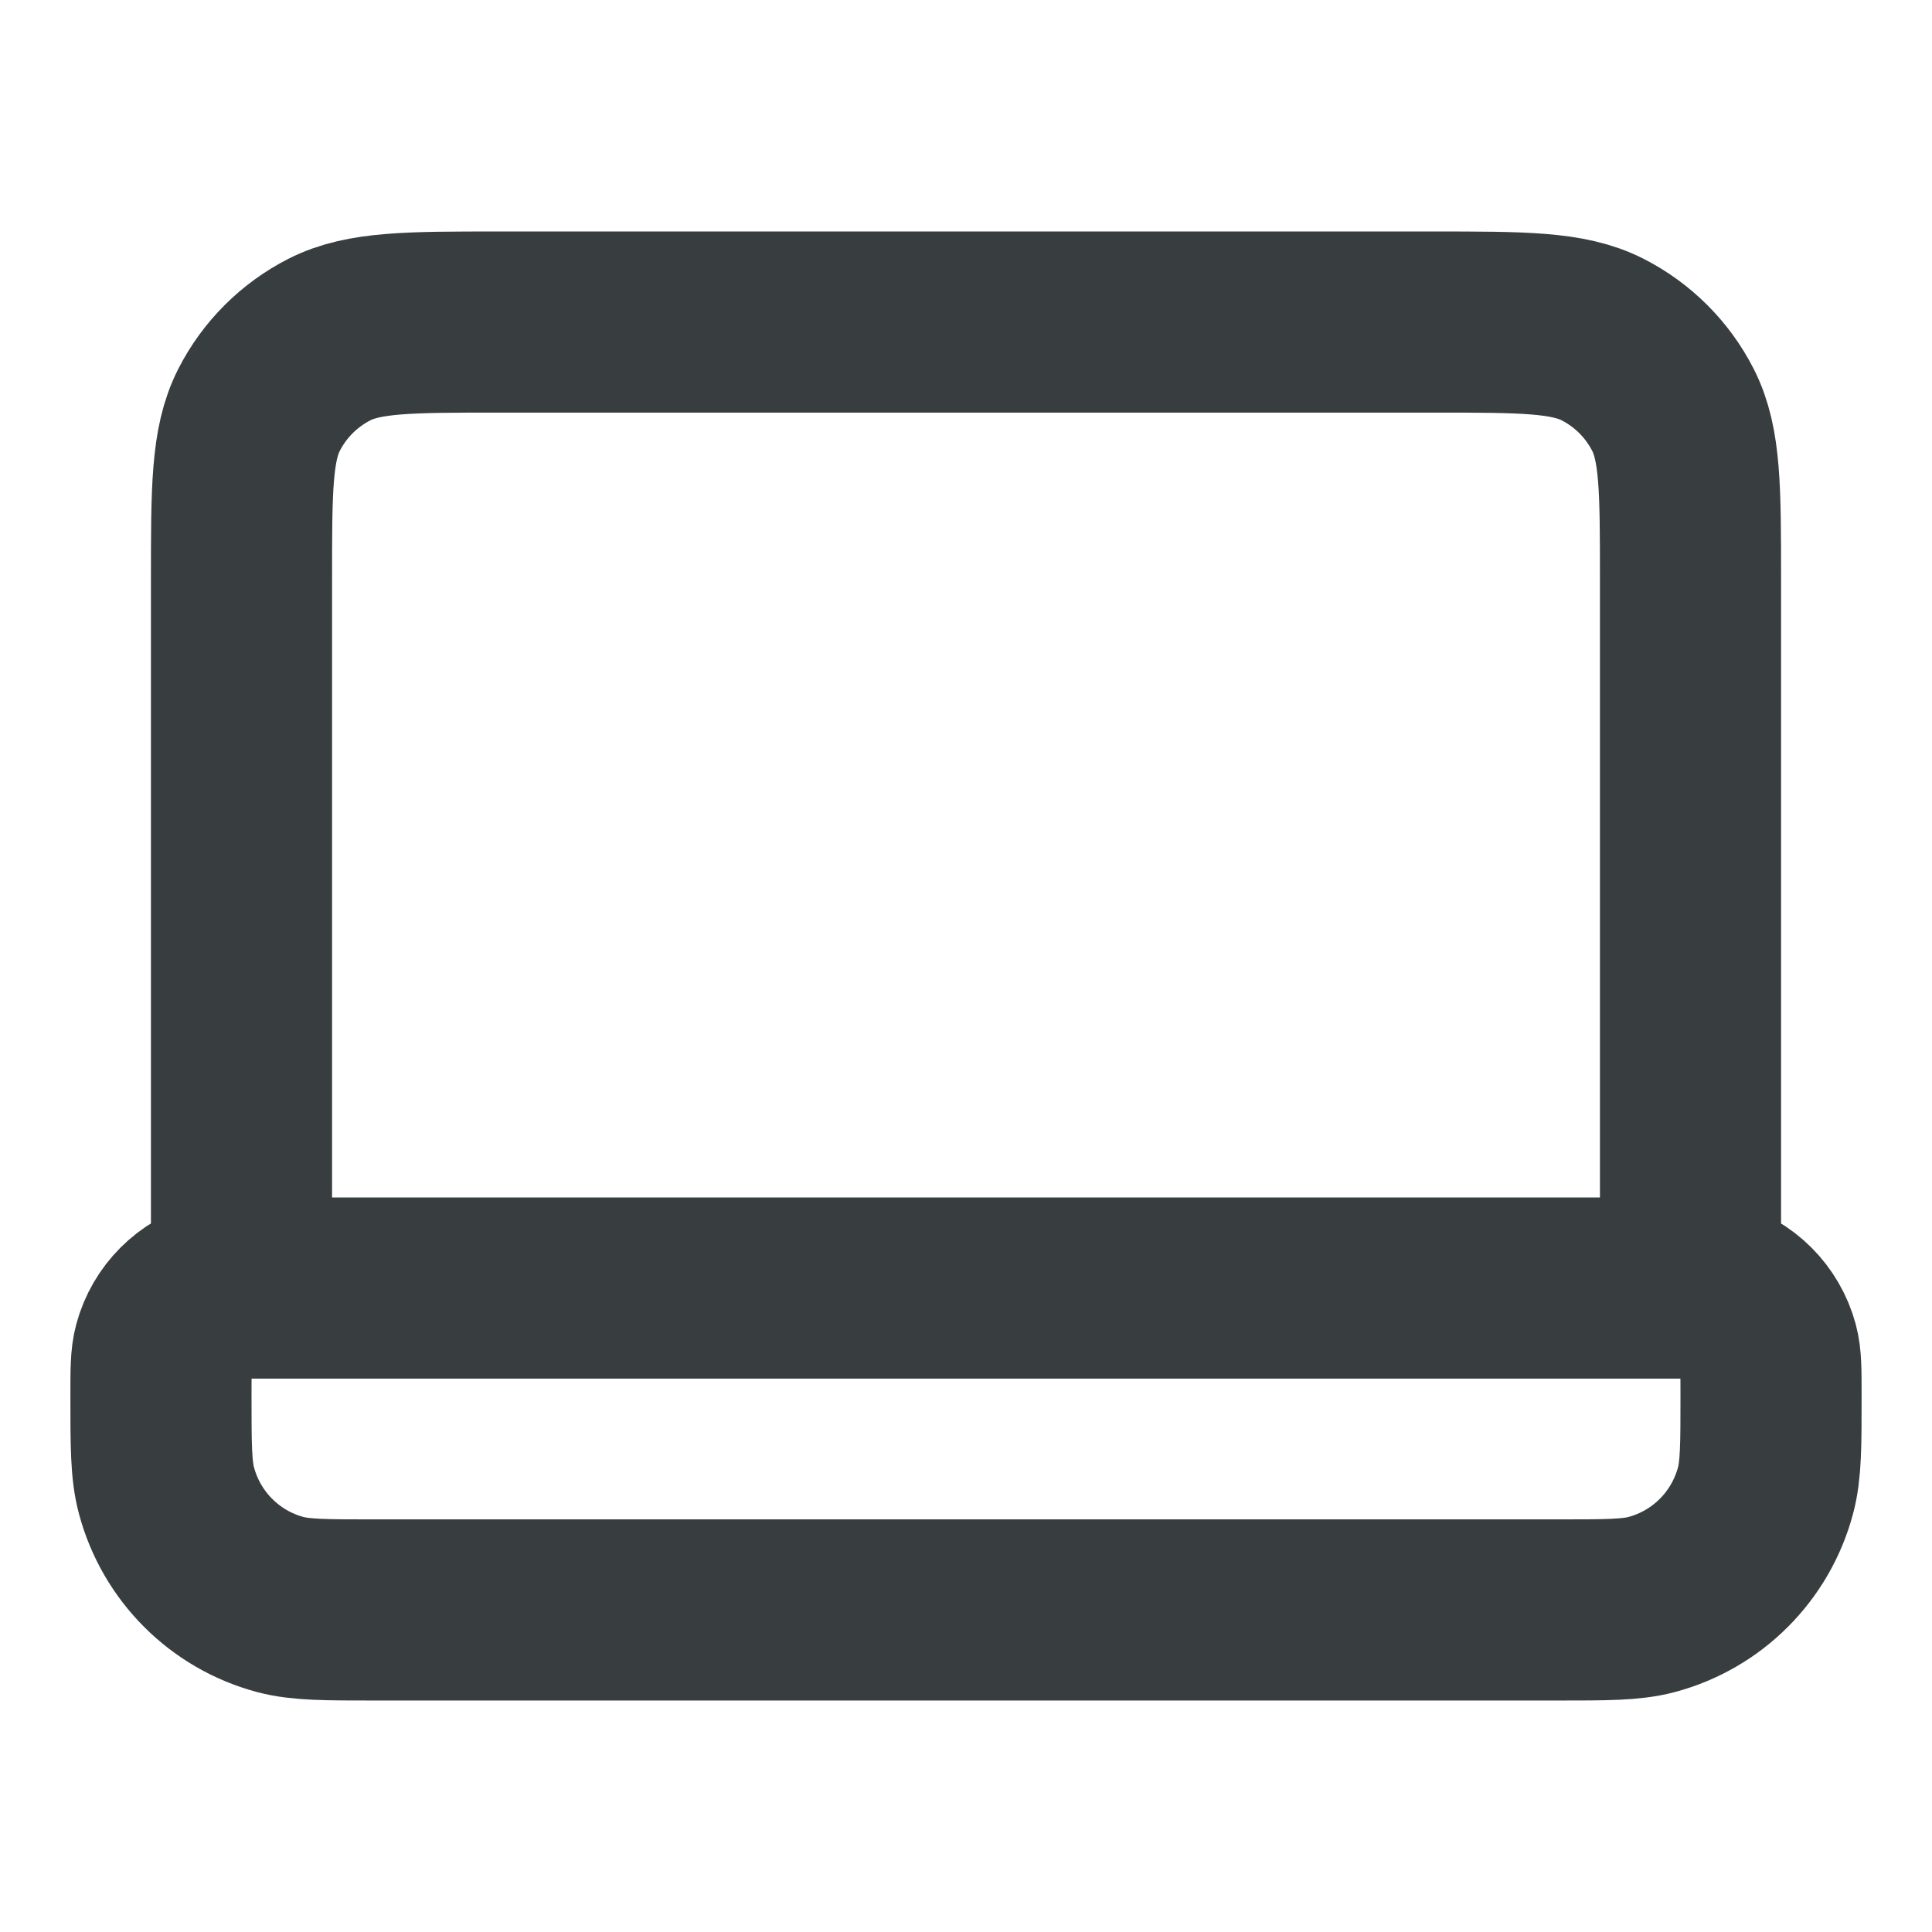 <svg width="16" height="16" viewBox="0 0 16 16" fill="none" xmlns="http://www.w3.org/2000/svg">
<path d="M14 10.667V4.8C14 4.053 14 3.68 13.855 3.395C13.727 3.144 13.523 2.94 13.272 2.812C12.987 2.667 12.613 2.667 11.867 2.667H4.133C3.387 2.667 3.013 2.667 2.728 2.812C2.477 2.94 2.273 3.144 2.145 3.395C2 3.68 2 4.053 2 4.8V10.667M3.111 13.333H12.889C13.302 13.333 13.509 13.333 13.678 13.288C14.139 13.165 14.498 12.805 14.621 12.345C14.667 12.176 14.667 11.969 14.667 11.556C14.667 11.349 14.667 11.246 14.644 11.161C14.582 10.931 14.402 10.751 14.172 10.69C14.088 10.667 13.984 10.667 13.778 10.667H2.222C2.015 10.667 1.912 10.667 1.827 10.69C1.597 10.751 1.418 10.931 1.356 11.161C1.333 11.246 1.333 11.349 1.333 11.556C1.333 11.969 1.333 12.176 1.379 12.345C1.502 12.805 1.861 13.165 2.321 13.288C2.491 13.333 2.698 13.333 3.111 13.333Z" stroke="#383E40" stroke-width="1.5" stroke-linecap="round" stroke-linejoin="round"/>
</svg>
